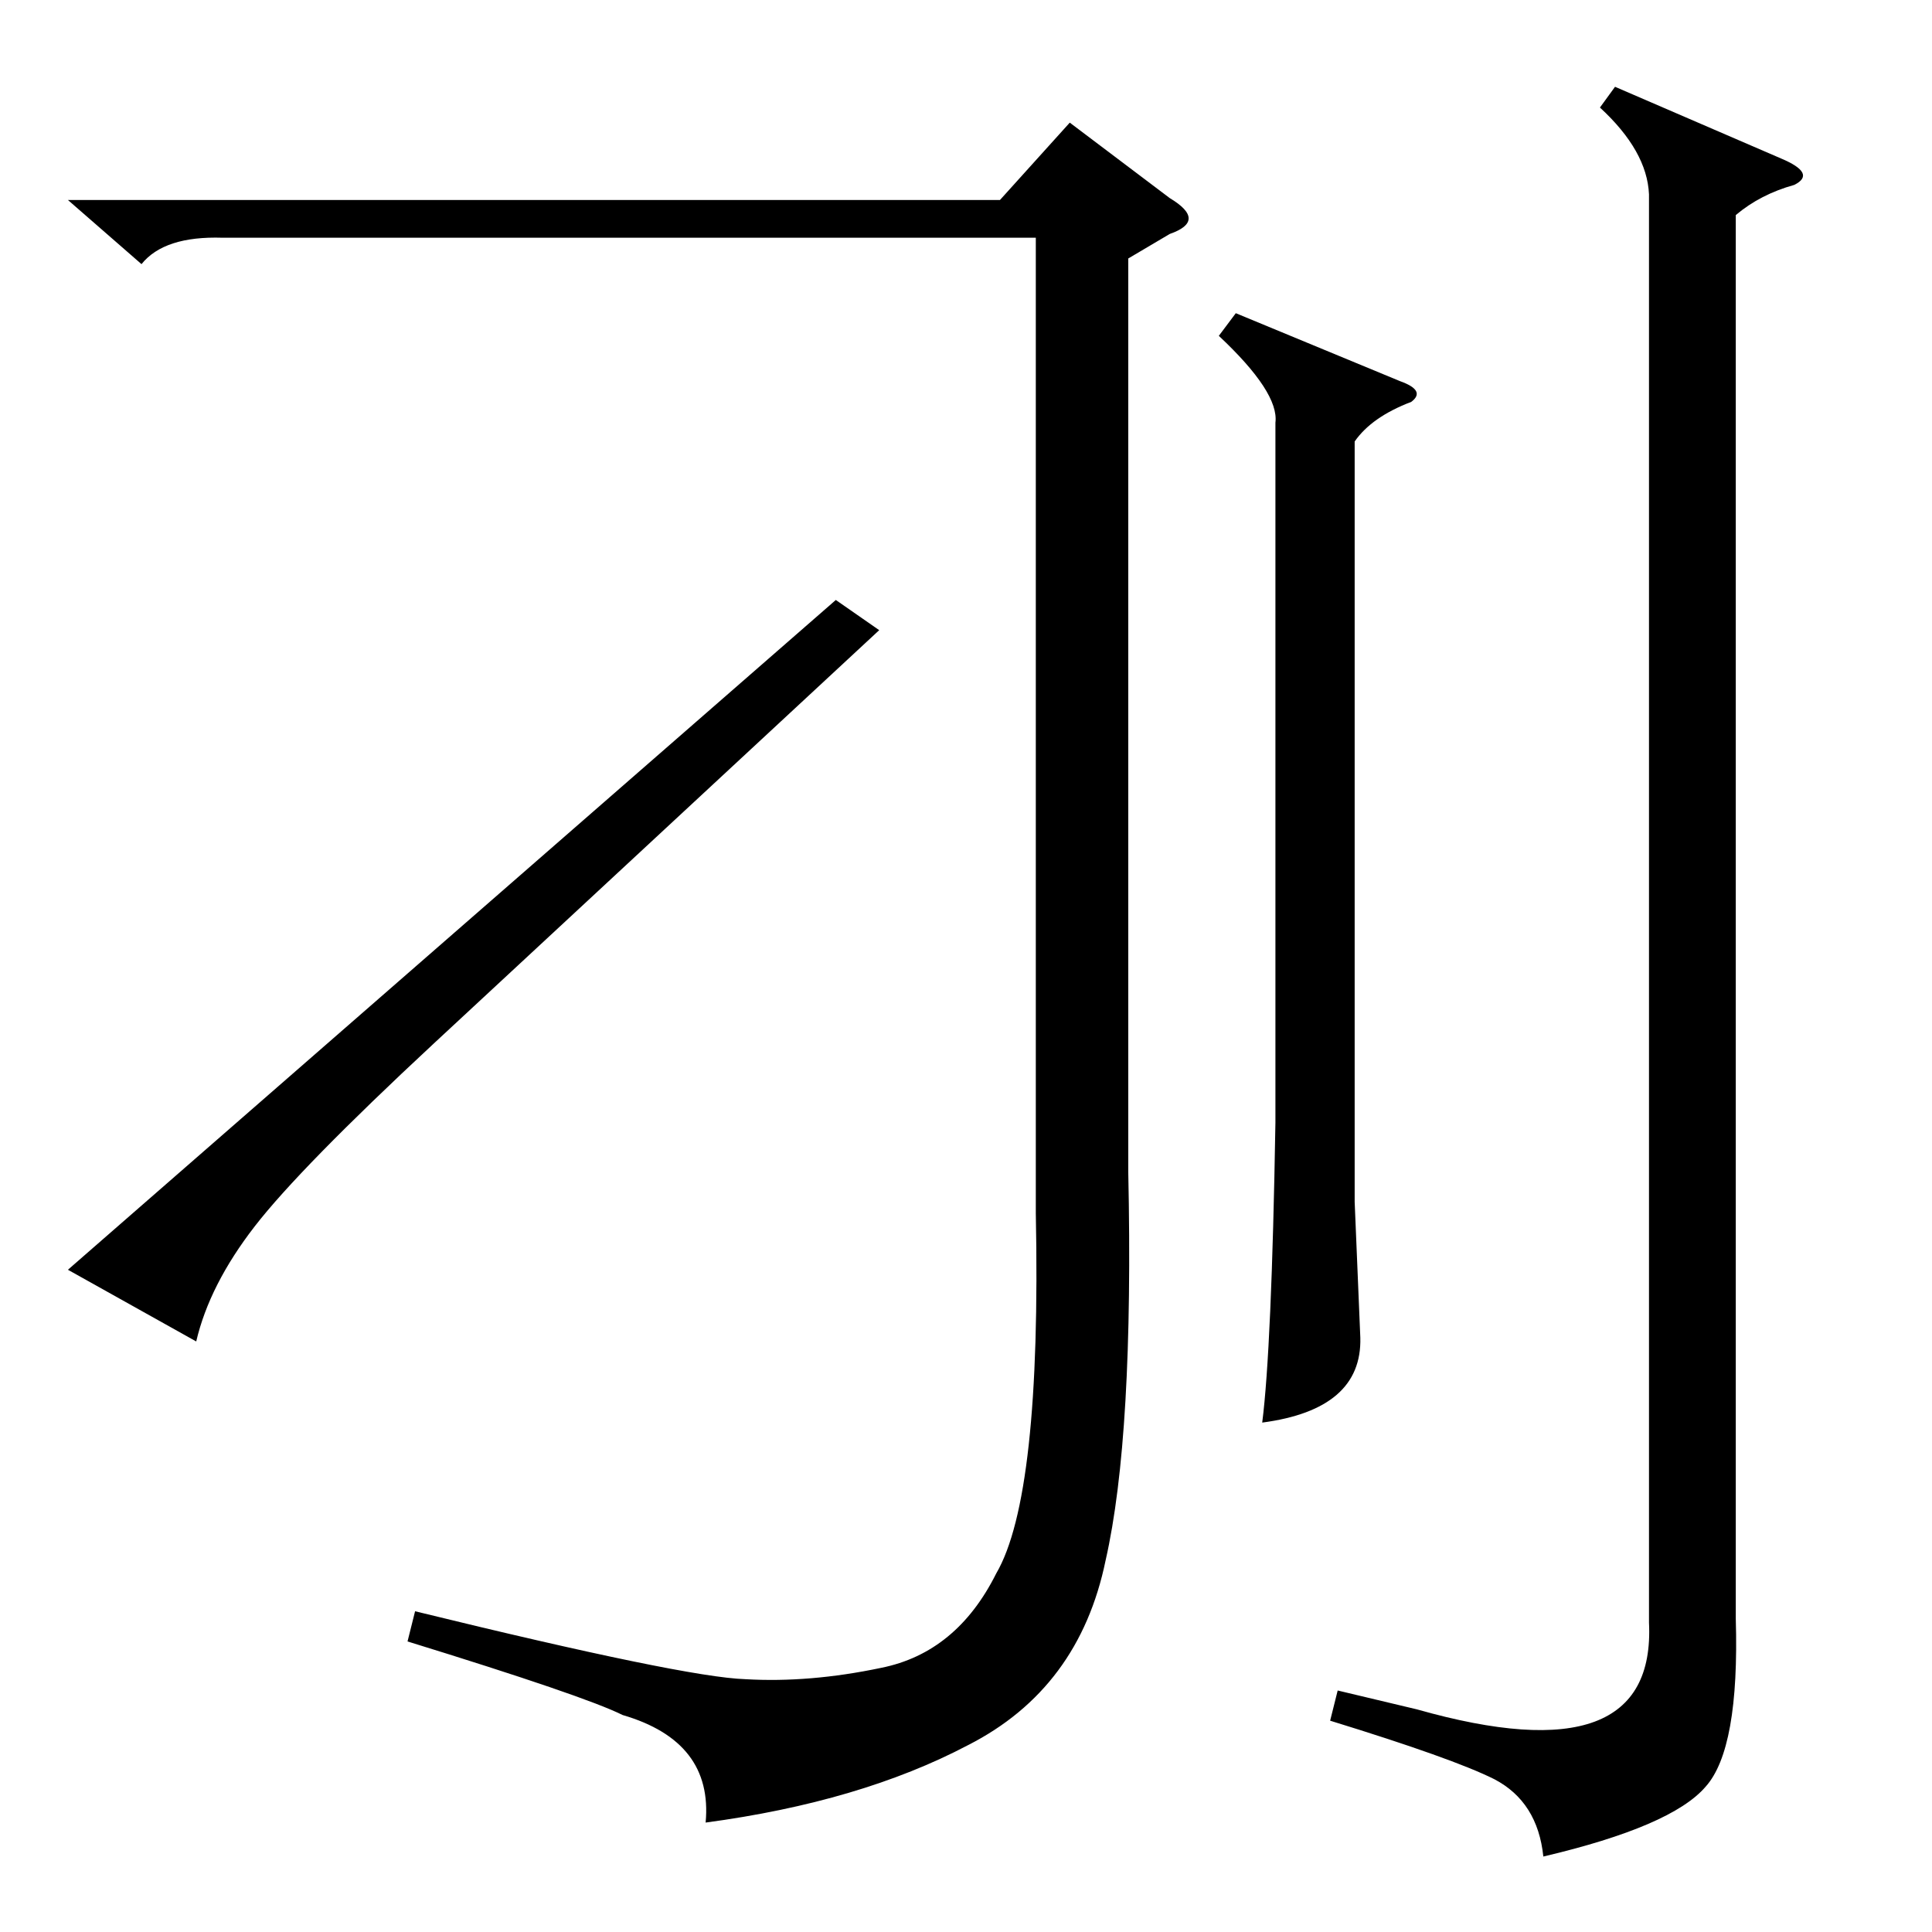 <?xml version="1.0" standalone="no"?>
<!DOCTYPE svg PUBLIC "-//W3C//DTD SVG 1.1//EN" "http://www.w3.org/Graphics/SVG/1.1/DTD/svg11.dtd" >
<svg xmlns="http://www.w3.org/2000/svg" xmlns:xlink="http://www.w3.org/1999/xlink" version="1.1" viewBox="0 -154 1024 1024">
  <g transform="matrix(1 0 0 -1 0 870)">
   <path fill="currentColor"
d="M655 858l87 -36q14 -5 6 -11q-21 -8 -30 -21v-403l3 -72q1 -38 -52 -45q5 39 7 159v371q2 16 -30 46zM874 921q-1 23 -26 46l8 11l88 -38q19 -8 7 -14q-18 -5 -31 -16v-744q2 -69 -16 -89q-18 -21 -86 -37q-3 29 -26 41q-22 11 -87 31l4 16l42 -10q127 -36 123 46v757z
M230 471q-71 -66 -95 -97t-31 -61l-68 38l407 355l23 -16zM598 887v-484q3 -140 -12 -206q-14 -68 -73 -98q-57 -30 -139 -41q4 43 -44 57q-20 10 -114 39l4 16q143 -35 175 -36q34 -2 72 6q40 8 61 50q24 41 21 191v517h-431q-31 1 -43 -14l-39 34h494l37 41l53 -40
q20 -12 0 -19z" />
  </g>

</svg>
